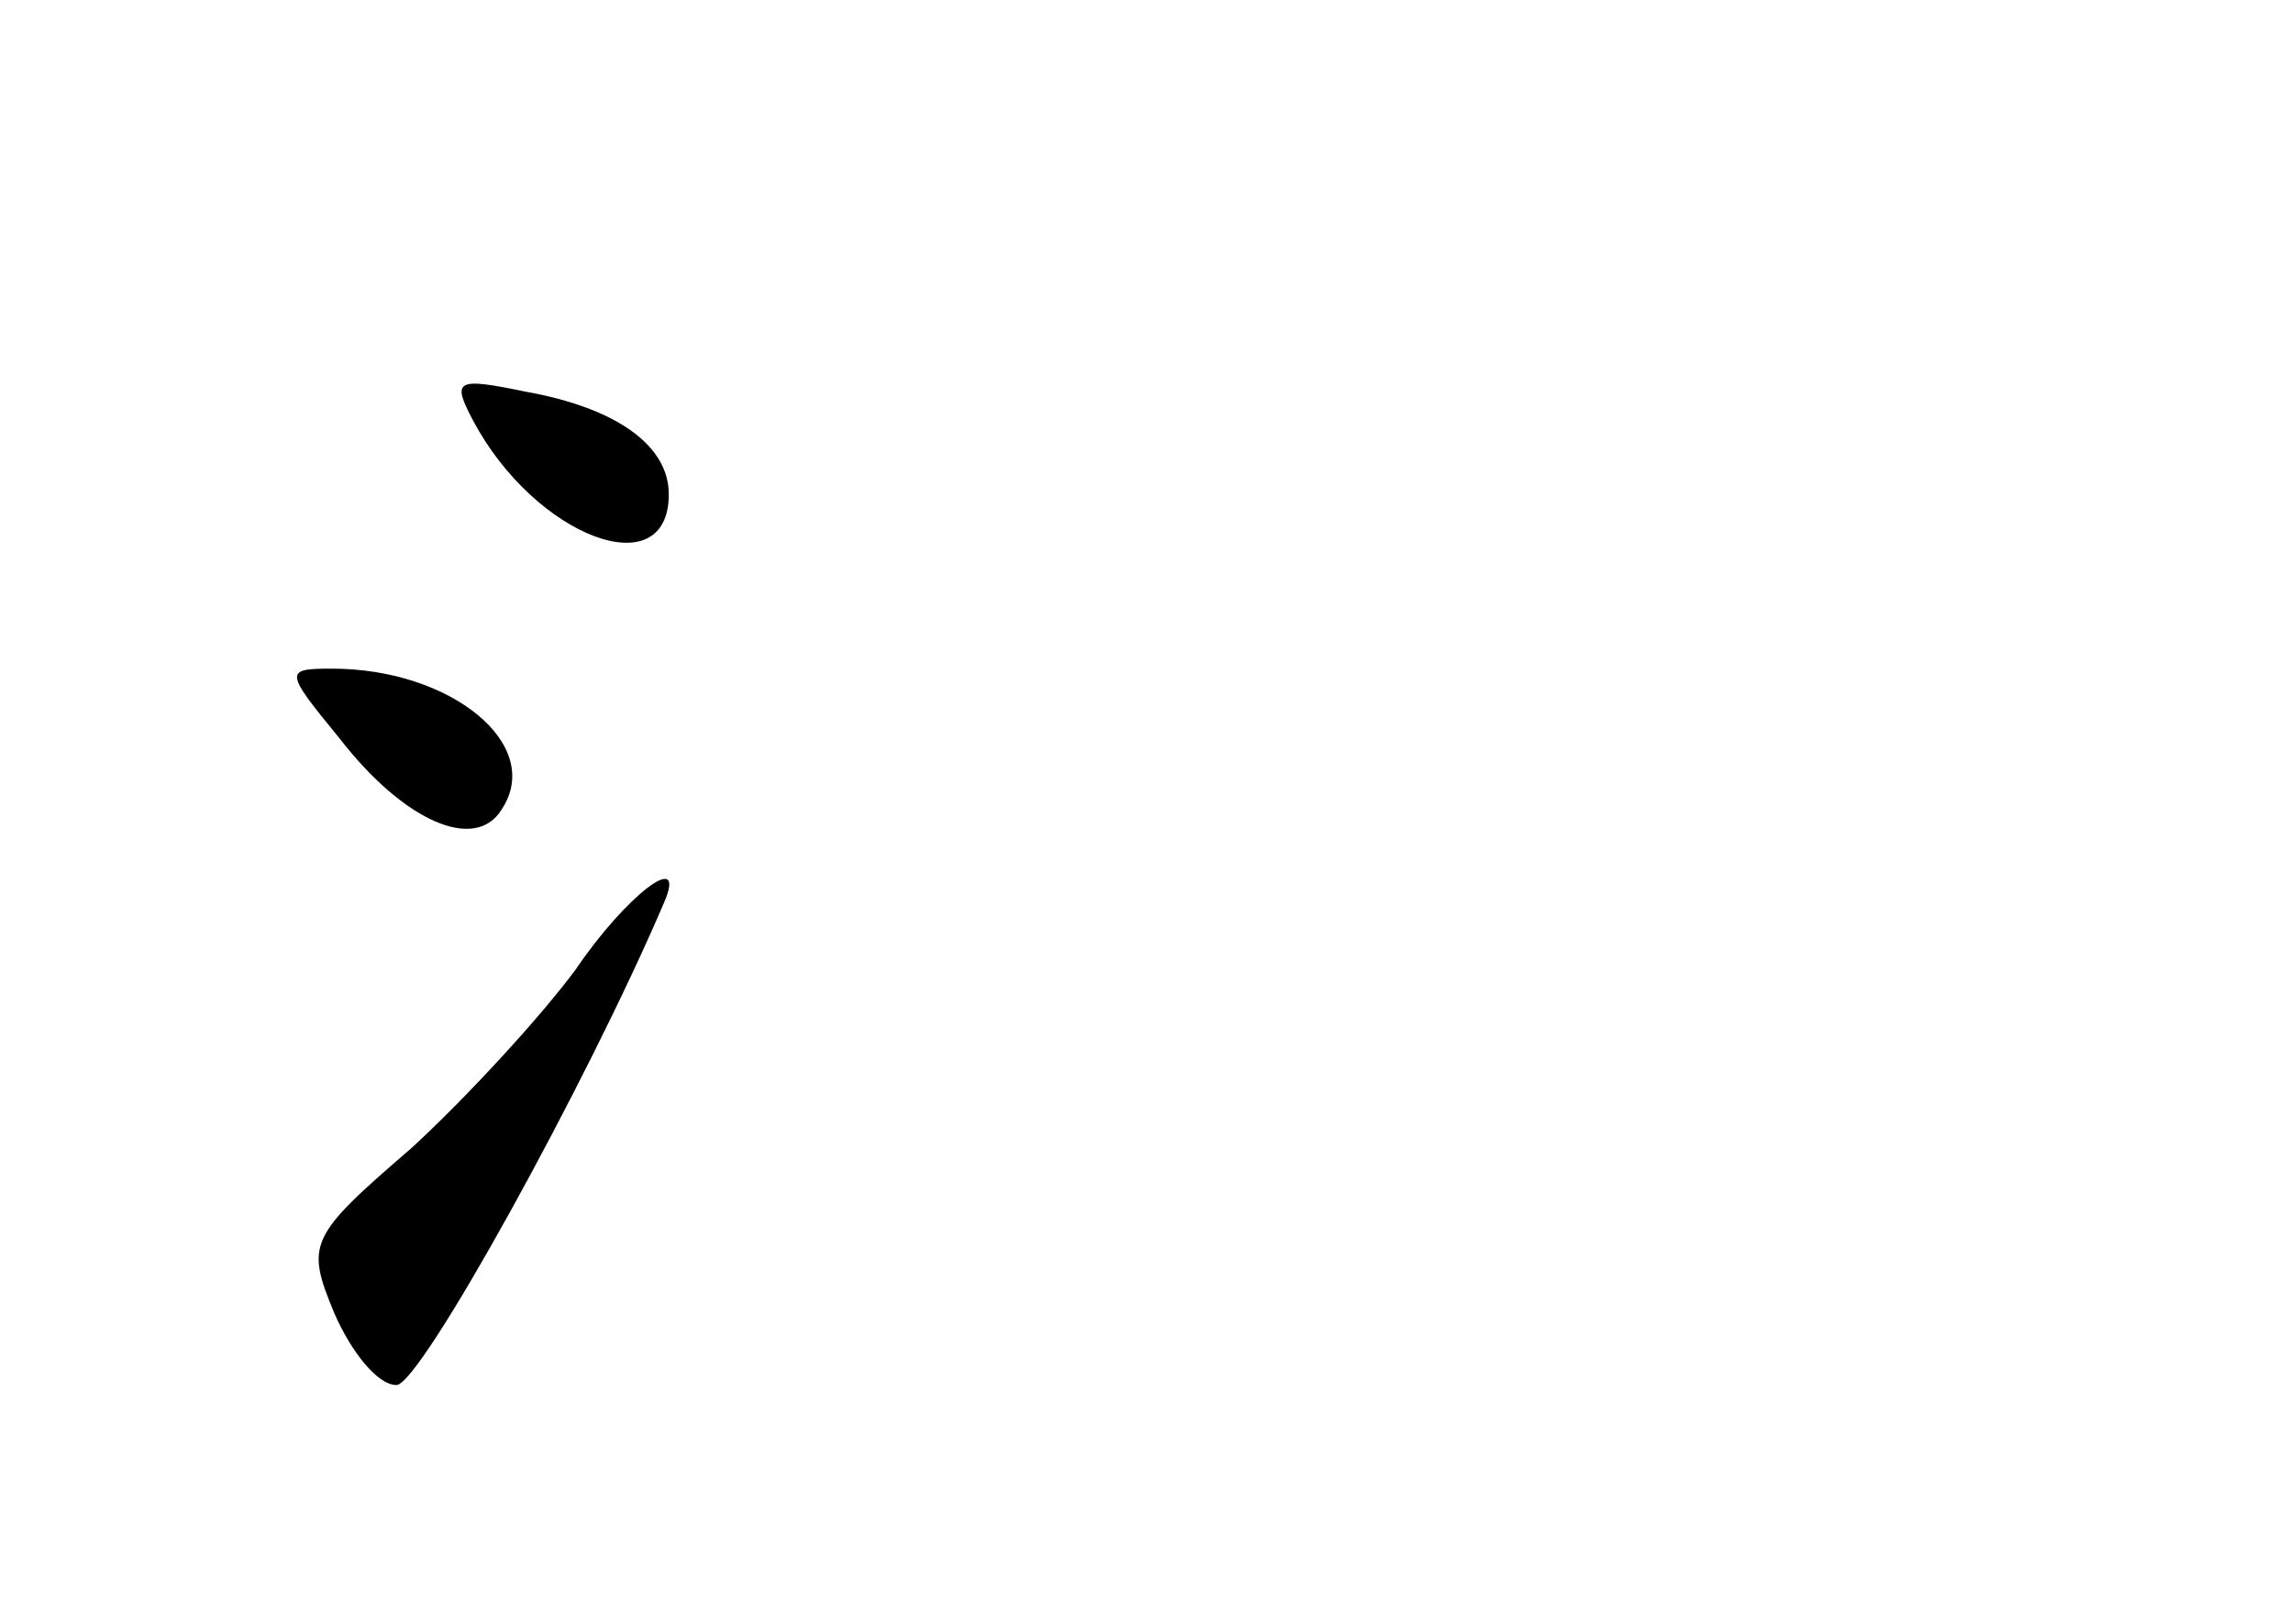 <?xml version="1.0" standalone="no"?>
<!DOCTYPE svg PUBLIC "-//W3C//DTD SVG 20010904//EN"
 "http://www.w3.org/TR/2001/REC-SVG-20010904/DTD/svg10.dtd">
<svg version="1.0" xmlns="http://www.w3.org/2000/svg"
 width="96pt" height="68pt" viewBox="0 0 96 68"
 preserveAspectRatio="xMidYMid meet">
<g transform="translate(0,68) scale(0.1,-0.1)"
fill="#000000" stroke="none">
<path d="M198 504 c26 -49 82 -70 82 -31 0 20 -21 36 -60 43 -29 6 -31 5 -22
-12z"/>
<path d="M142 371 c27 -35 57 -48 68 -30 18 27 -21 59 -71 59 -20 0 -20 -1 3
-29z"/>
<path d="M241 274 c-14 -19 -45 -53 -69 -75 -43 -37 -44 -40 -32 -69 7 -16 18
-30 26 -30 10 0 80 127 112 202 10 23 -16 3 -37 -28z"/>
</g>
</svg>
